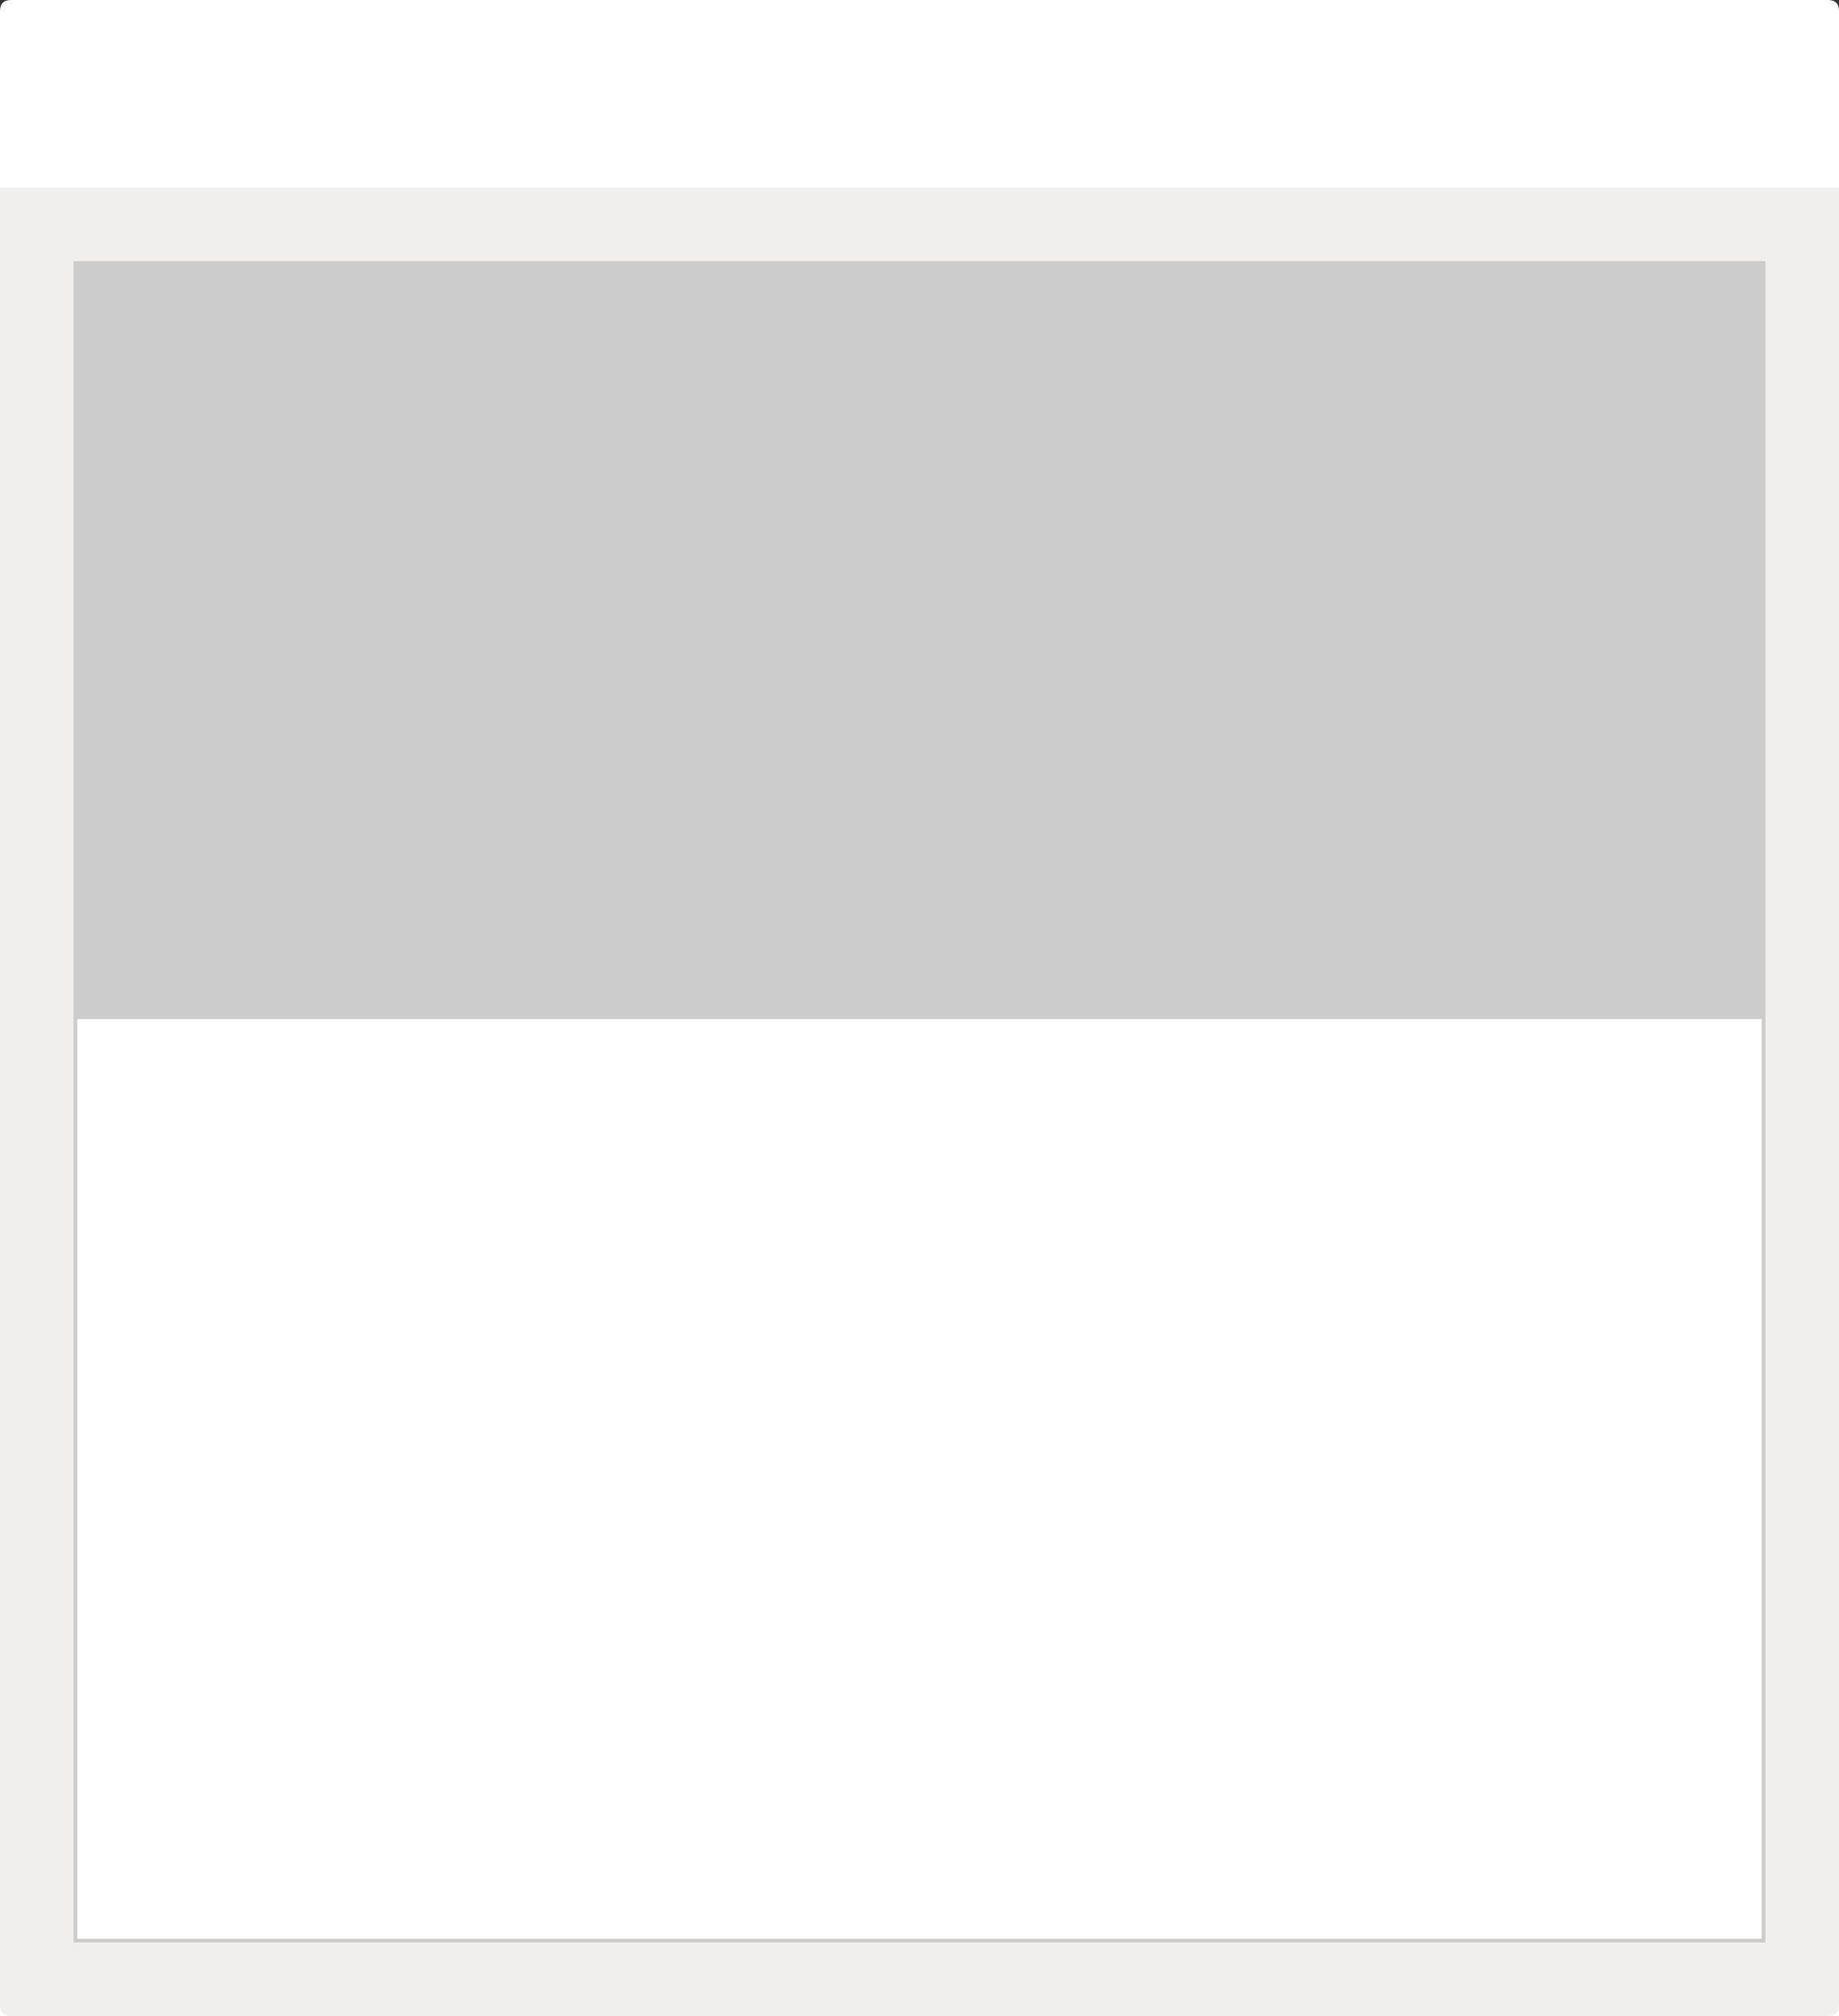 <?xml version="1.0" encoding="UTF-8" standalone="no"?>
<svg xmlns:xlink="http://www.w3.org/1999/xlink" height="548.0px" width="500.0px" xmlns="http://www.w3.org/2000/svg">
  <rect width="100%" height="100%" fill="#333333" stroke="none"/>
  <g transform="matrix(1.0, 0.0, 0.0, 1.0, 0.0, 0.0)">
    <path d="M497.0 497.0 Q500.0 497.0 500.0 500.0 L500.0 548.0 0.0 548.0 0.0 500.0 Q0.0 497.0 3.0 497.0 L497.0 497.0" fill="#ffffff" fill-rule="evenodd" stroke="none"/>
    <path d="M3.0 548.0 Q0.0 548.0 0.0 545.0 L0.0 51.0 500.0 51.0 500.0 545.0 Q500.0 548.0 497.0 548.0 L3.0 548.0" fill="#f1eeee" fill-rule="evenodd" stroke="none"/>
    <path d="M497.0 0.0 Q500.0 0.0 500.0 3.0 L500.0 51.0 0.0 51.0 0.0 3.0 Q0.0 0.0 3.0 0.0 L497.0 0.0" fill="#ffffff" fill-rule="evenodd" stroke="none"/>
    <path d="M480.0 71.0 L480.0 528.0 20.0 528.0 20.0 71.0 480.0 71.0" fill="#cccccc" fill-rule="evenodd" stroke="none"/>
    <path d="M479.0 277.0 L479.0 527.0 21.0 527.0 21.0 277.0 479.0 277.0" fill="#ffffff" fill-rule="evenodd" stroke="none"/>
  </g>
</svg>
